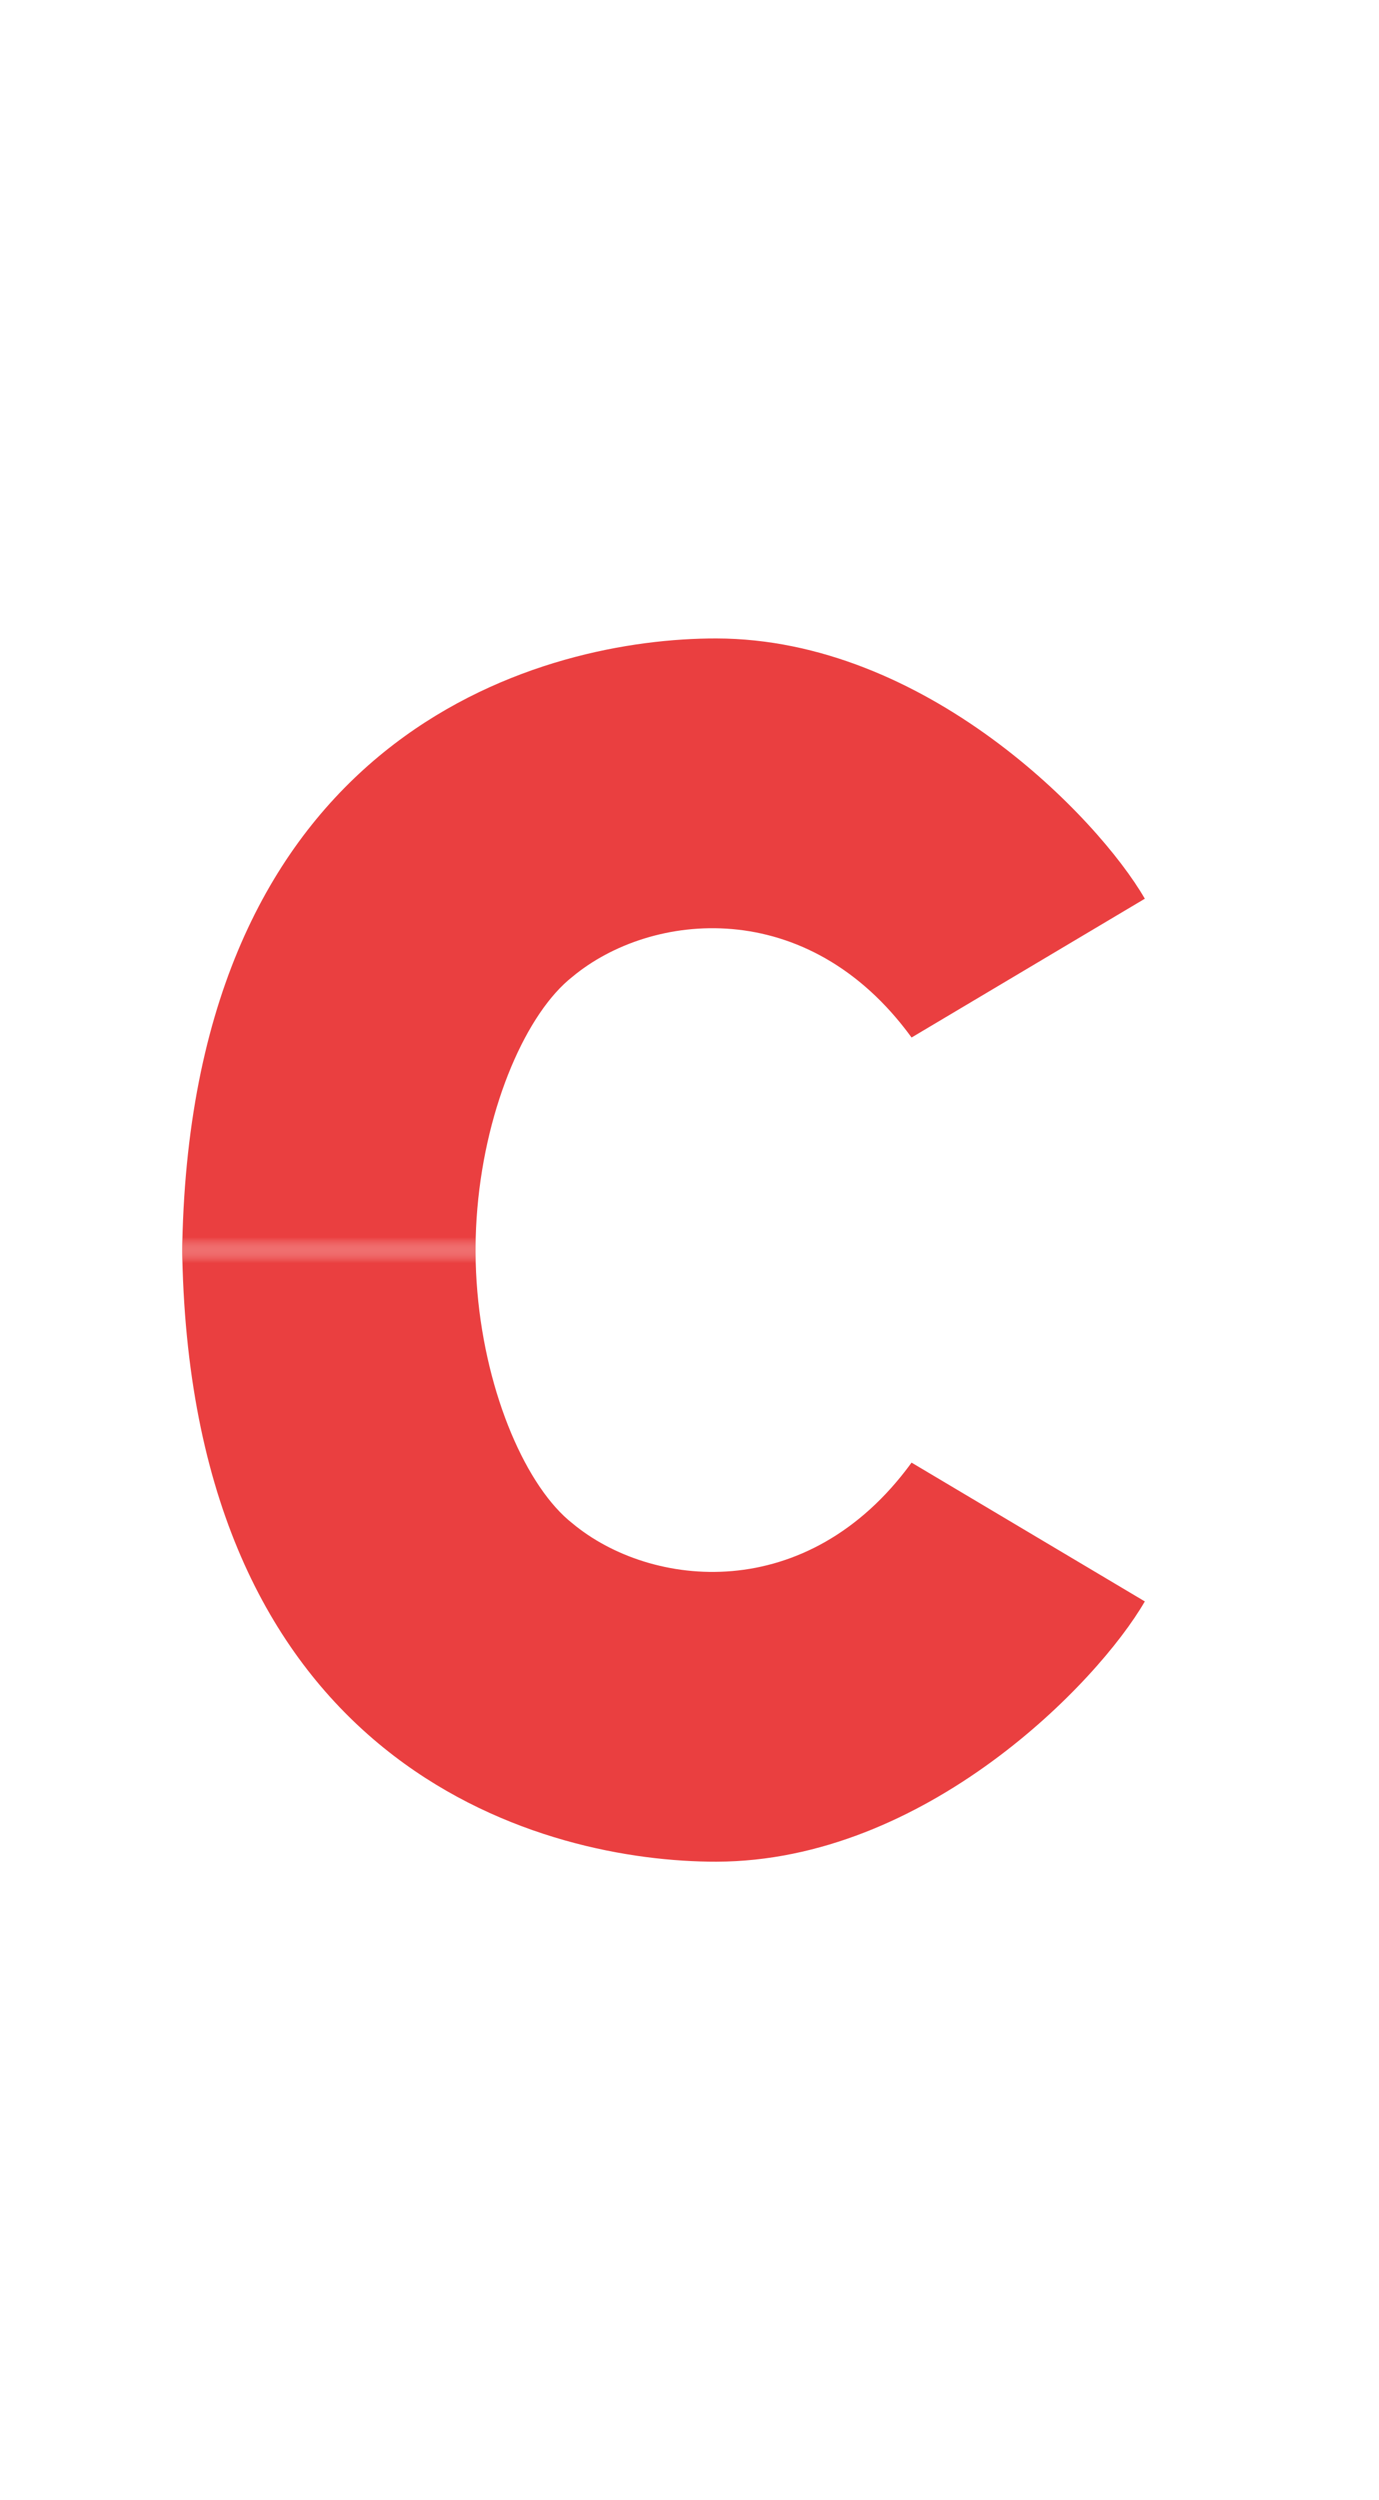 <svg width="32px" class="h-7 w-7" viewBox="0 0 53 58" fill="none" xmlns="http://www.w3.org/2000/svg"><mask id="mask0_1275_84" maskUnits="userSpaceOnUse" x="0" y="29" width="53" height="29" style="mask-type: alpha;"><rect y="29" width="53" height="29" fill="#D9D9D9"></rect></mask><g mask="url(#mask0_1275_84)"><path d="M44 42.5L35.035 37.167C31.035 42.667 25 42 22 39.5C18.5 36.753 15.759 25.362 22 19C24.983 15.959 31.322 14.982 35.035 20.5L43.5 15C41.667 11.833 35.535 6.002 27.535 6.002C20.369 5.89 6.203 10.567 7.035 30.166C7.838 49.091 21.012 52.512 27.535 52.5C35.535 52.486 42.167 45.667 44 42.5Z" fill="#EA3F40"></path></g><mask id="mask1_1275_84" maskUnits="userSpaceOnUse" x="0" y="0" width="53" height="29" style="mask-type: alpha;"><rect width="53" height="29" transform="matrix(1 0 0 -1 0 29)" fill="#D9D9D9"></rect></mask><g mask="url(#mask1_1275_84)"><path d="M44 15.5L35.035 20.833C31.035 15.333 25 16 22 18.5C18.5 21.247 15.759 32.638 22 39C24.983 42.041 31.322 43.018 35.035 37.5L43.5 43C41.667 46.167 35.535 51.998 27.535 51.998C20.369 52.11 6.203 47.433 7.035 27.834C7.838 8.909 21.012 5.488 27.535 5.5C35.535 5.514 42.167 12.333 44 15.5Z" fill="#EA3F40"></path></g></svg>